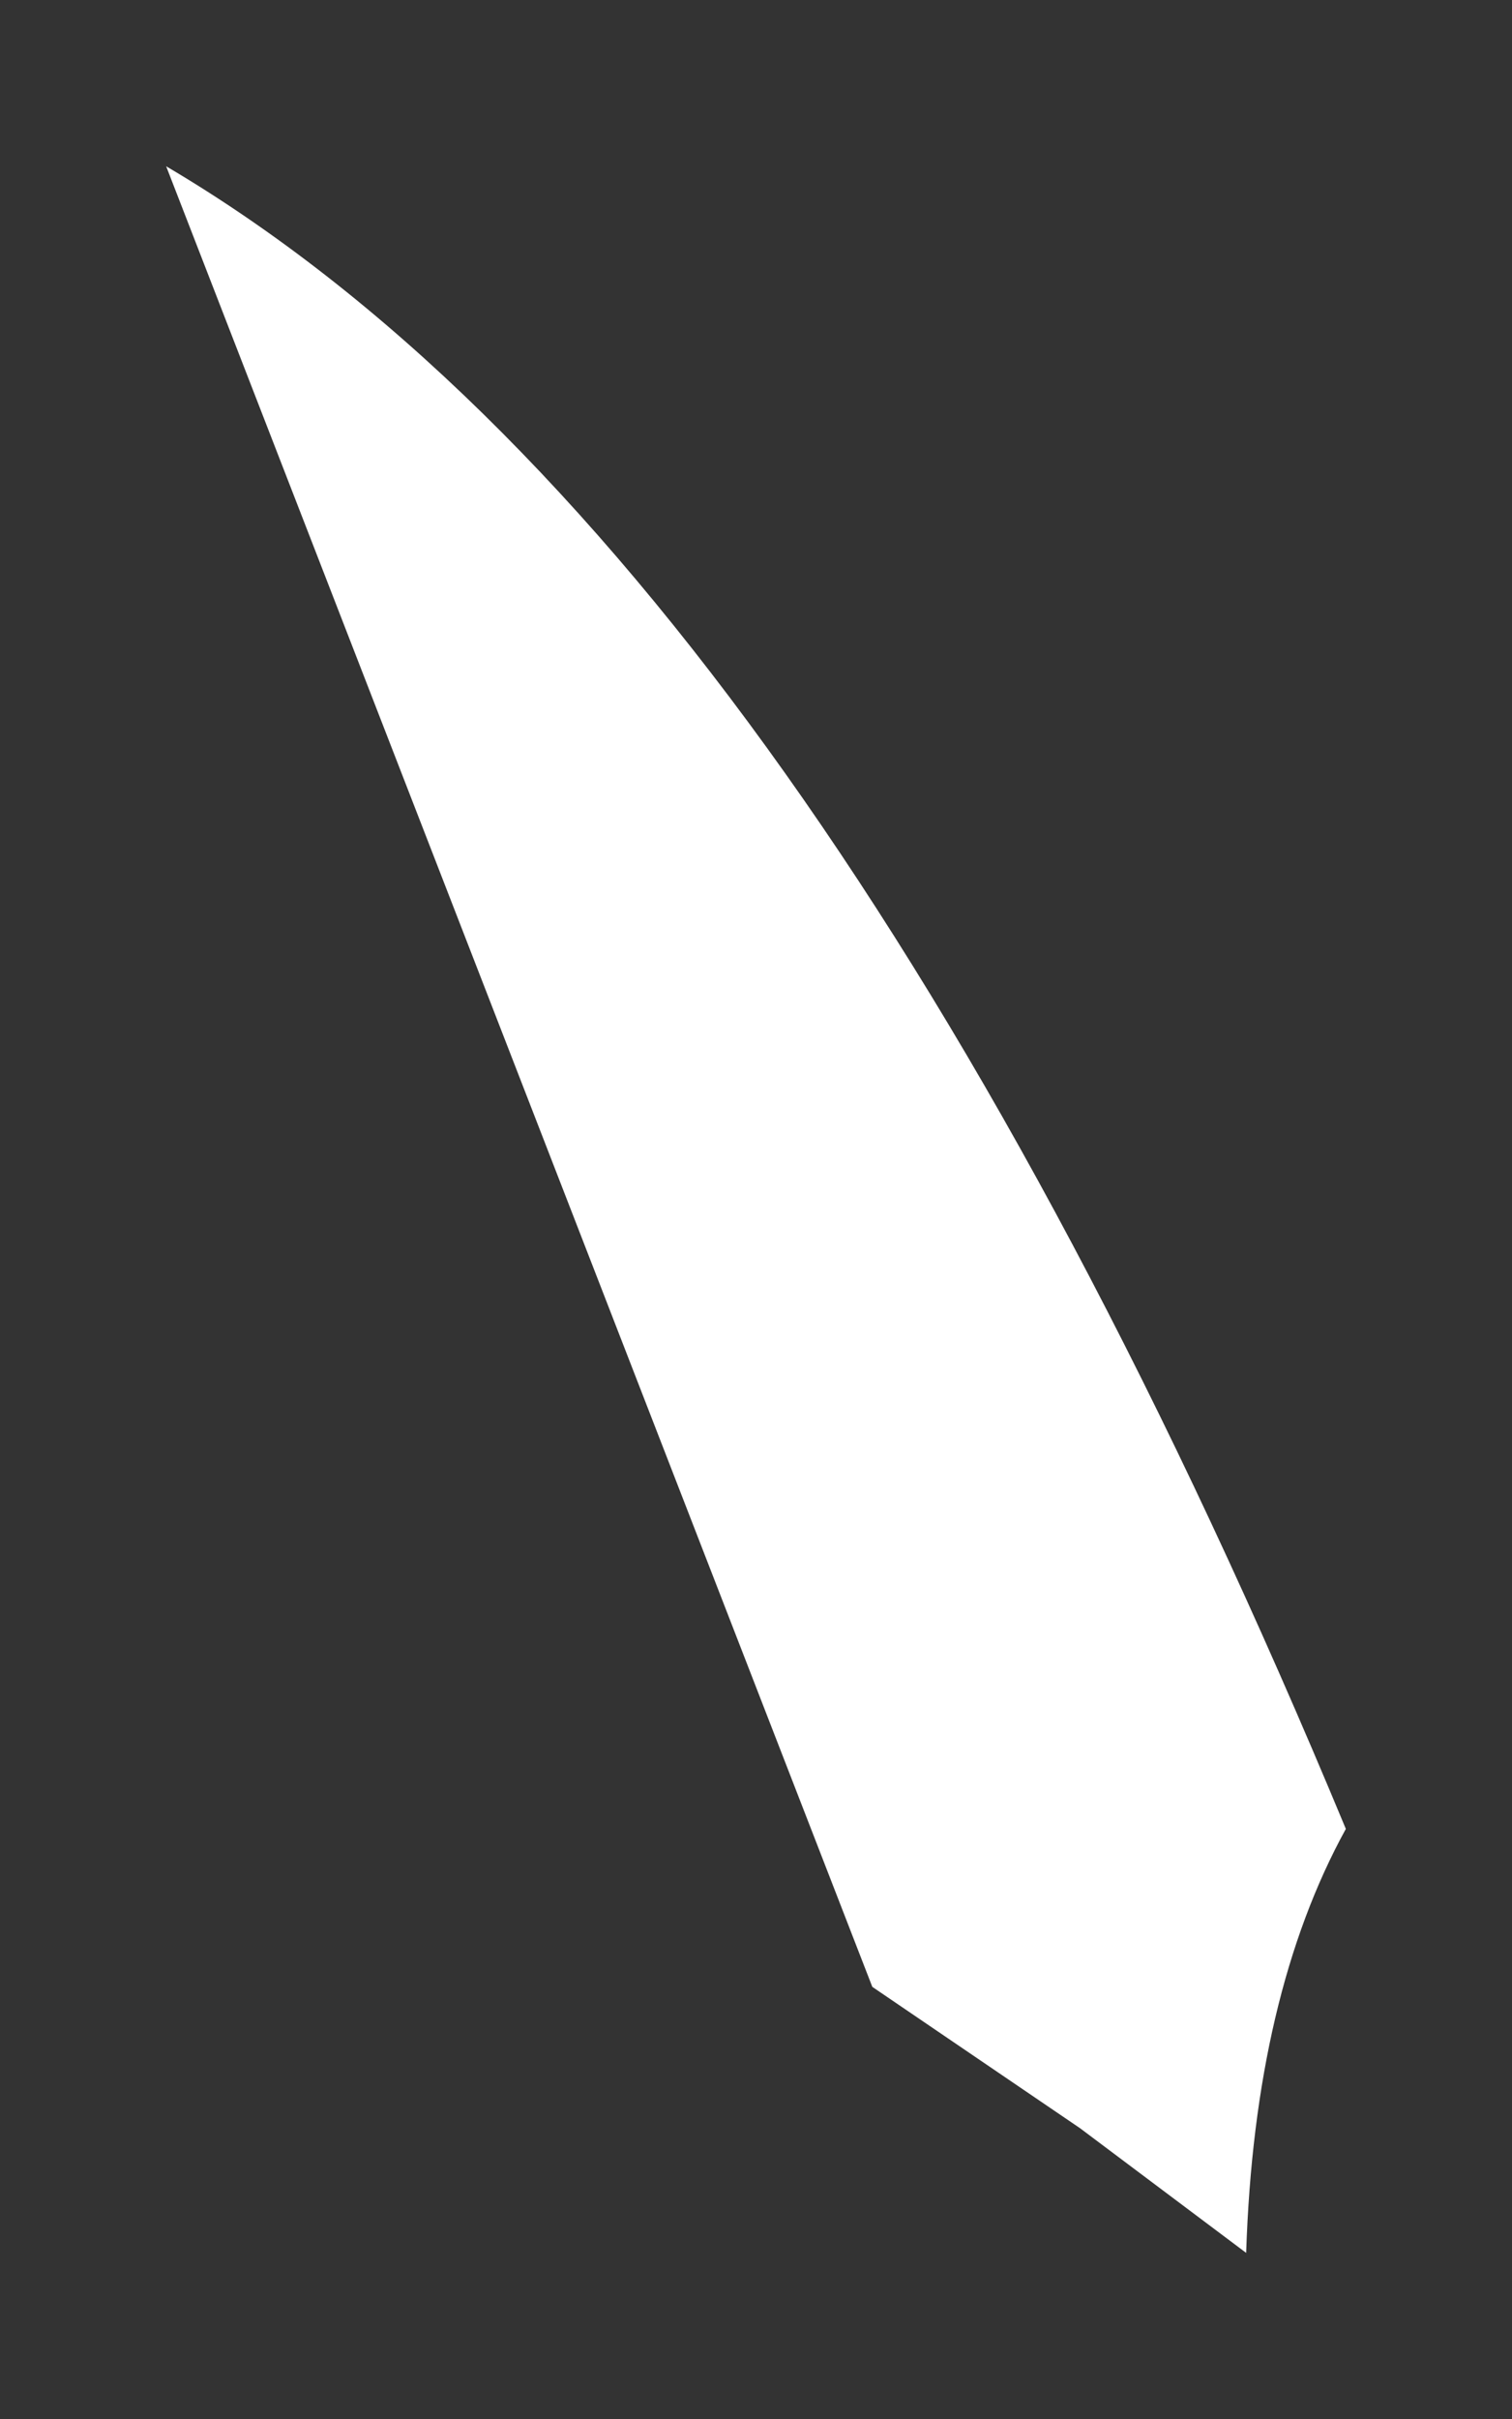 <?xml version="1.0" encoding="UTF-8" standalone="no"?>
<svg xmlns:xlink="http://www.w3.org/1999/xlink" height="14.55px" width="9.1px" xmlns="http://www.w3.org/2000/svg">
  <rect width="100%" height="100%" fill="#333333" stroke="none"/>
  <g transform="matrix(1.0, 0.0, 0.0, 1.0, 6.45, 15.9)">
    <path d="M1.05 -2.35 L0.05 -3.1 -1.2 -3.95 -5.45 -14.9 Q-1.55 -12.6 1.65 -4.9 1.1 -3.9 1.05 -2.35" fill="#ffffff" fill-rule="evenodd" stroke="none"/>
  </g>
</svg>